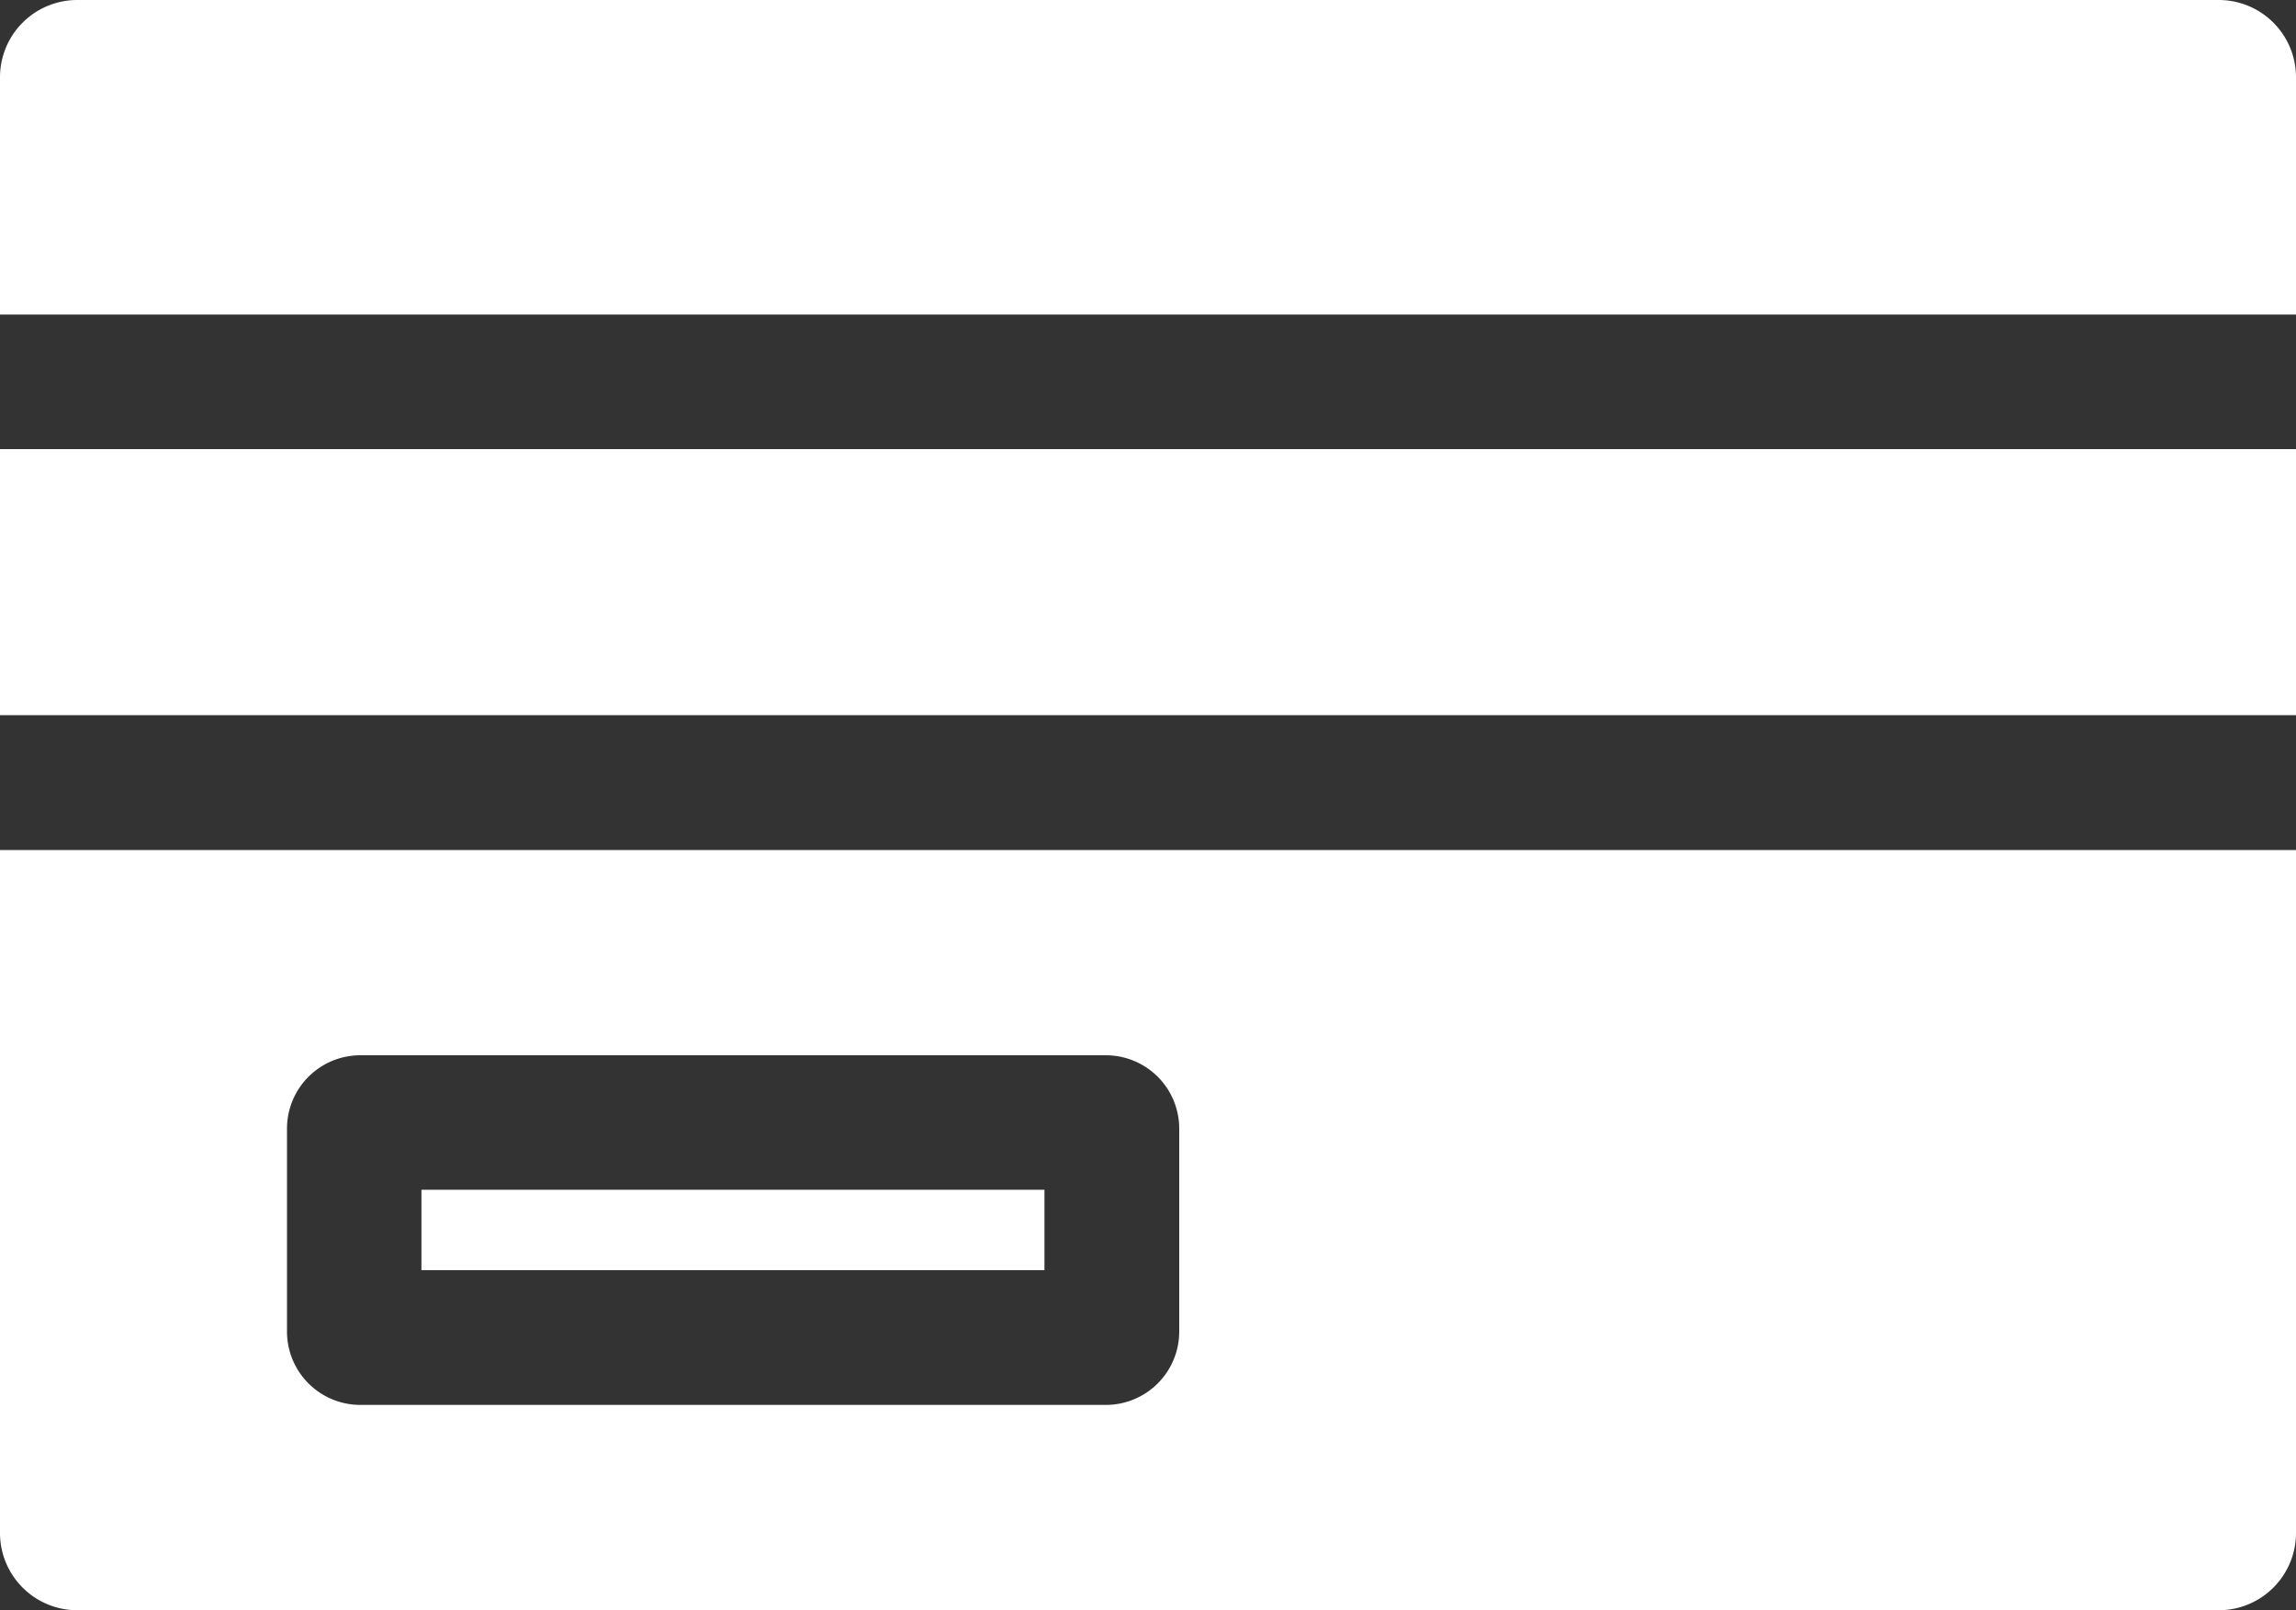 <svg id="credit-card" xmlns="http://www.w3.org/2000/svg" width="40" height="28.051" viewBox="0 0 40 28.051">
  <rect x="0" y="0" width="40" height="28.051" fill="#333333" stroke="none"/>
  <path id="Path_2729" data-name="Path 2729" d="M0,100.152H40v4.635H0Zm0,0" transform="translate(0 -92.328)" fill="#fff"/>
  <path id="Path_2730" data-name="Path 2730" d="M38.656,0H1.344A1.346,1.346,0,0,0,0,1.344V5.479H40V1.344A1.346,1.346,0,0,0,38.656,0Zm0,0" fill="#fff"/>
  <path id="Path_2731" data-name="Path 2731" d="M93.98,265.309h10.854v1.4H93.98Zm0,0" transform="translate(-86.638 -244.582)" fill="#fff"/>
  <path id="Path_2732" data-name="Path 2732" d="M0,201.4a1.346,1.346,0,0,0,1.344,1.344H38.656A1.346,1.346,0,0,0,40,201.4V189.5H0Zm5-7.047a1.278,1.278,0,0,1,1.277-1.277h12.99a1.278,1.278,0,0,1,1.277,1.277v3.537a1.278,1.278,0,0,1-1.277,1.277H6.274A1.278,1.278,0,0,1,5,197.887Zm0,0" transform="translate(0 -174.692)" fill="#fff"/>
</svg>
